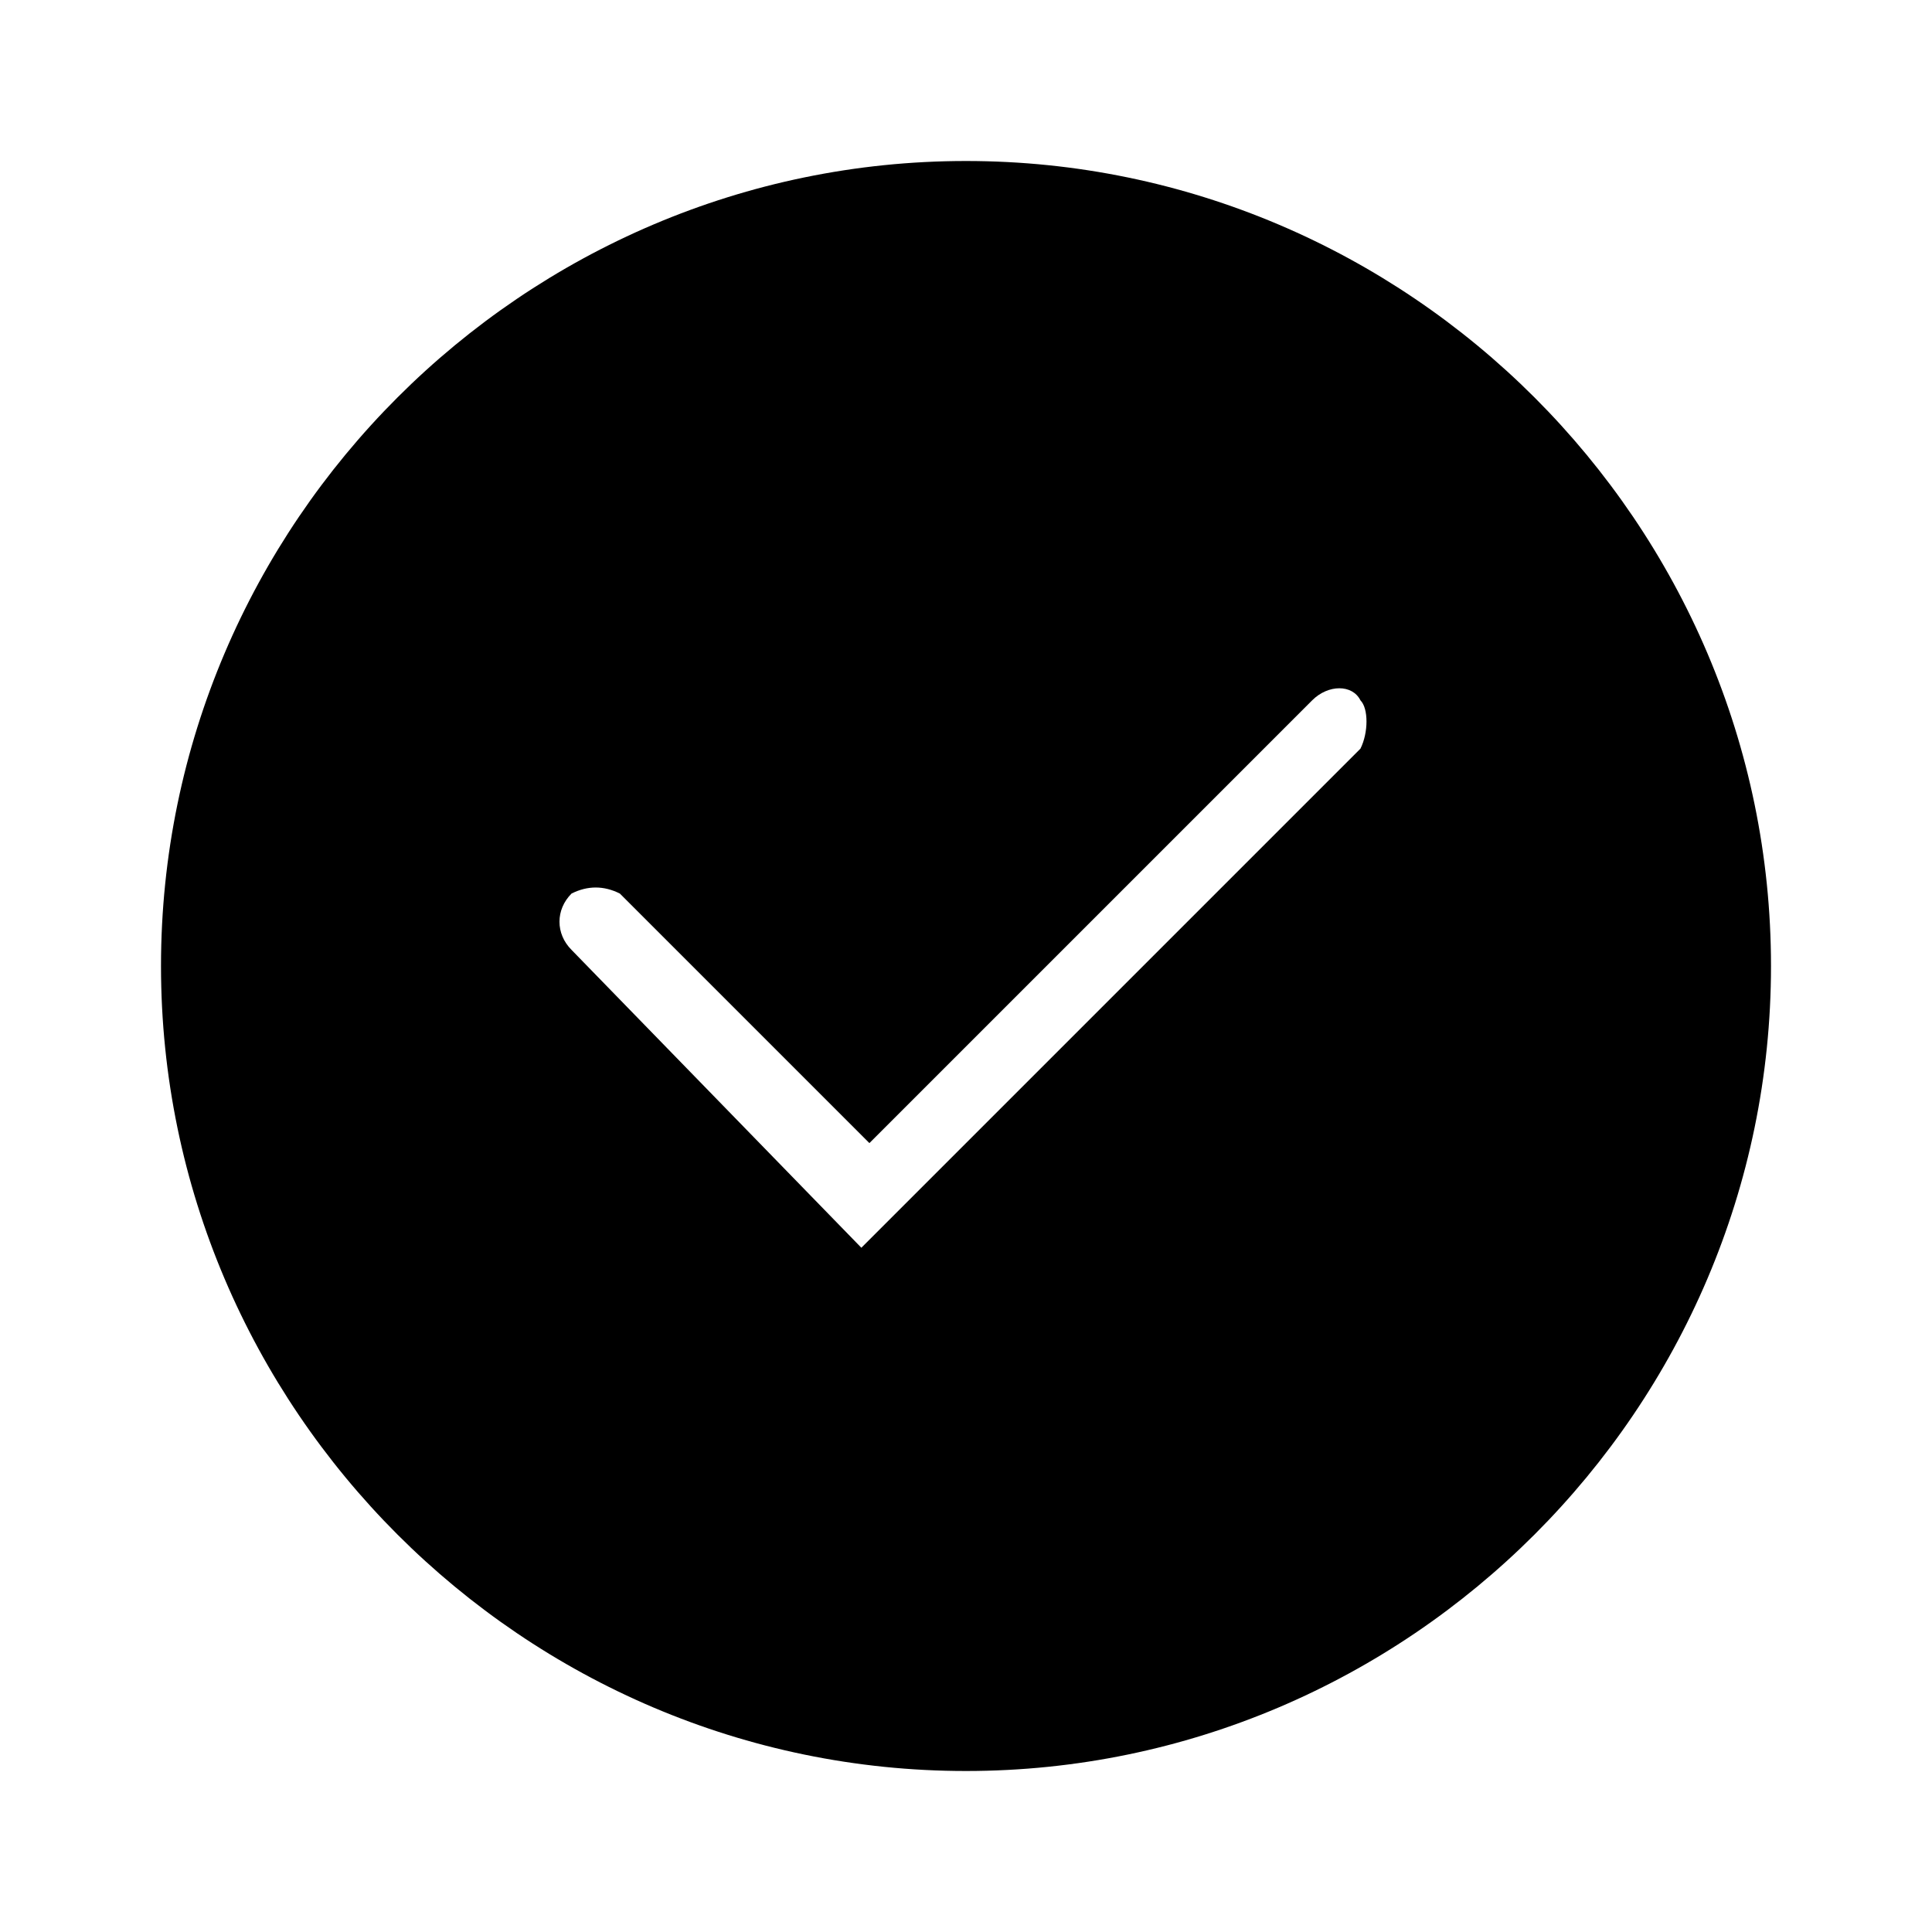 <svg xmlns="http://www.w3.org/2000/svg" width="24" height="24"><path d="M12 2C6.5 2 2 6.5 2 12s4.5 10 10 10 10-4.5 10-10S17.5 2 12 2zm4.9 7.3l-6.2 6.2-3.6-3.7c-.2-.2-.2-.5 0-.7.2-.1.4-.1.6 0l.1.1 3 3 5.5-5.5c.2-.2.5-.2.6 0 .1.1.1.4 0 .6z"/></svg>